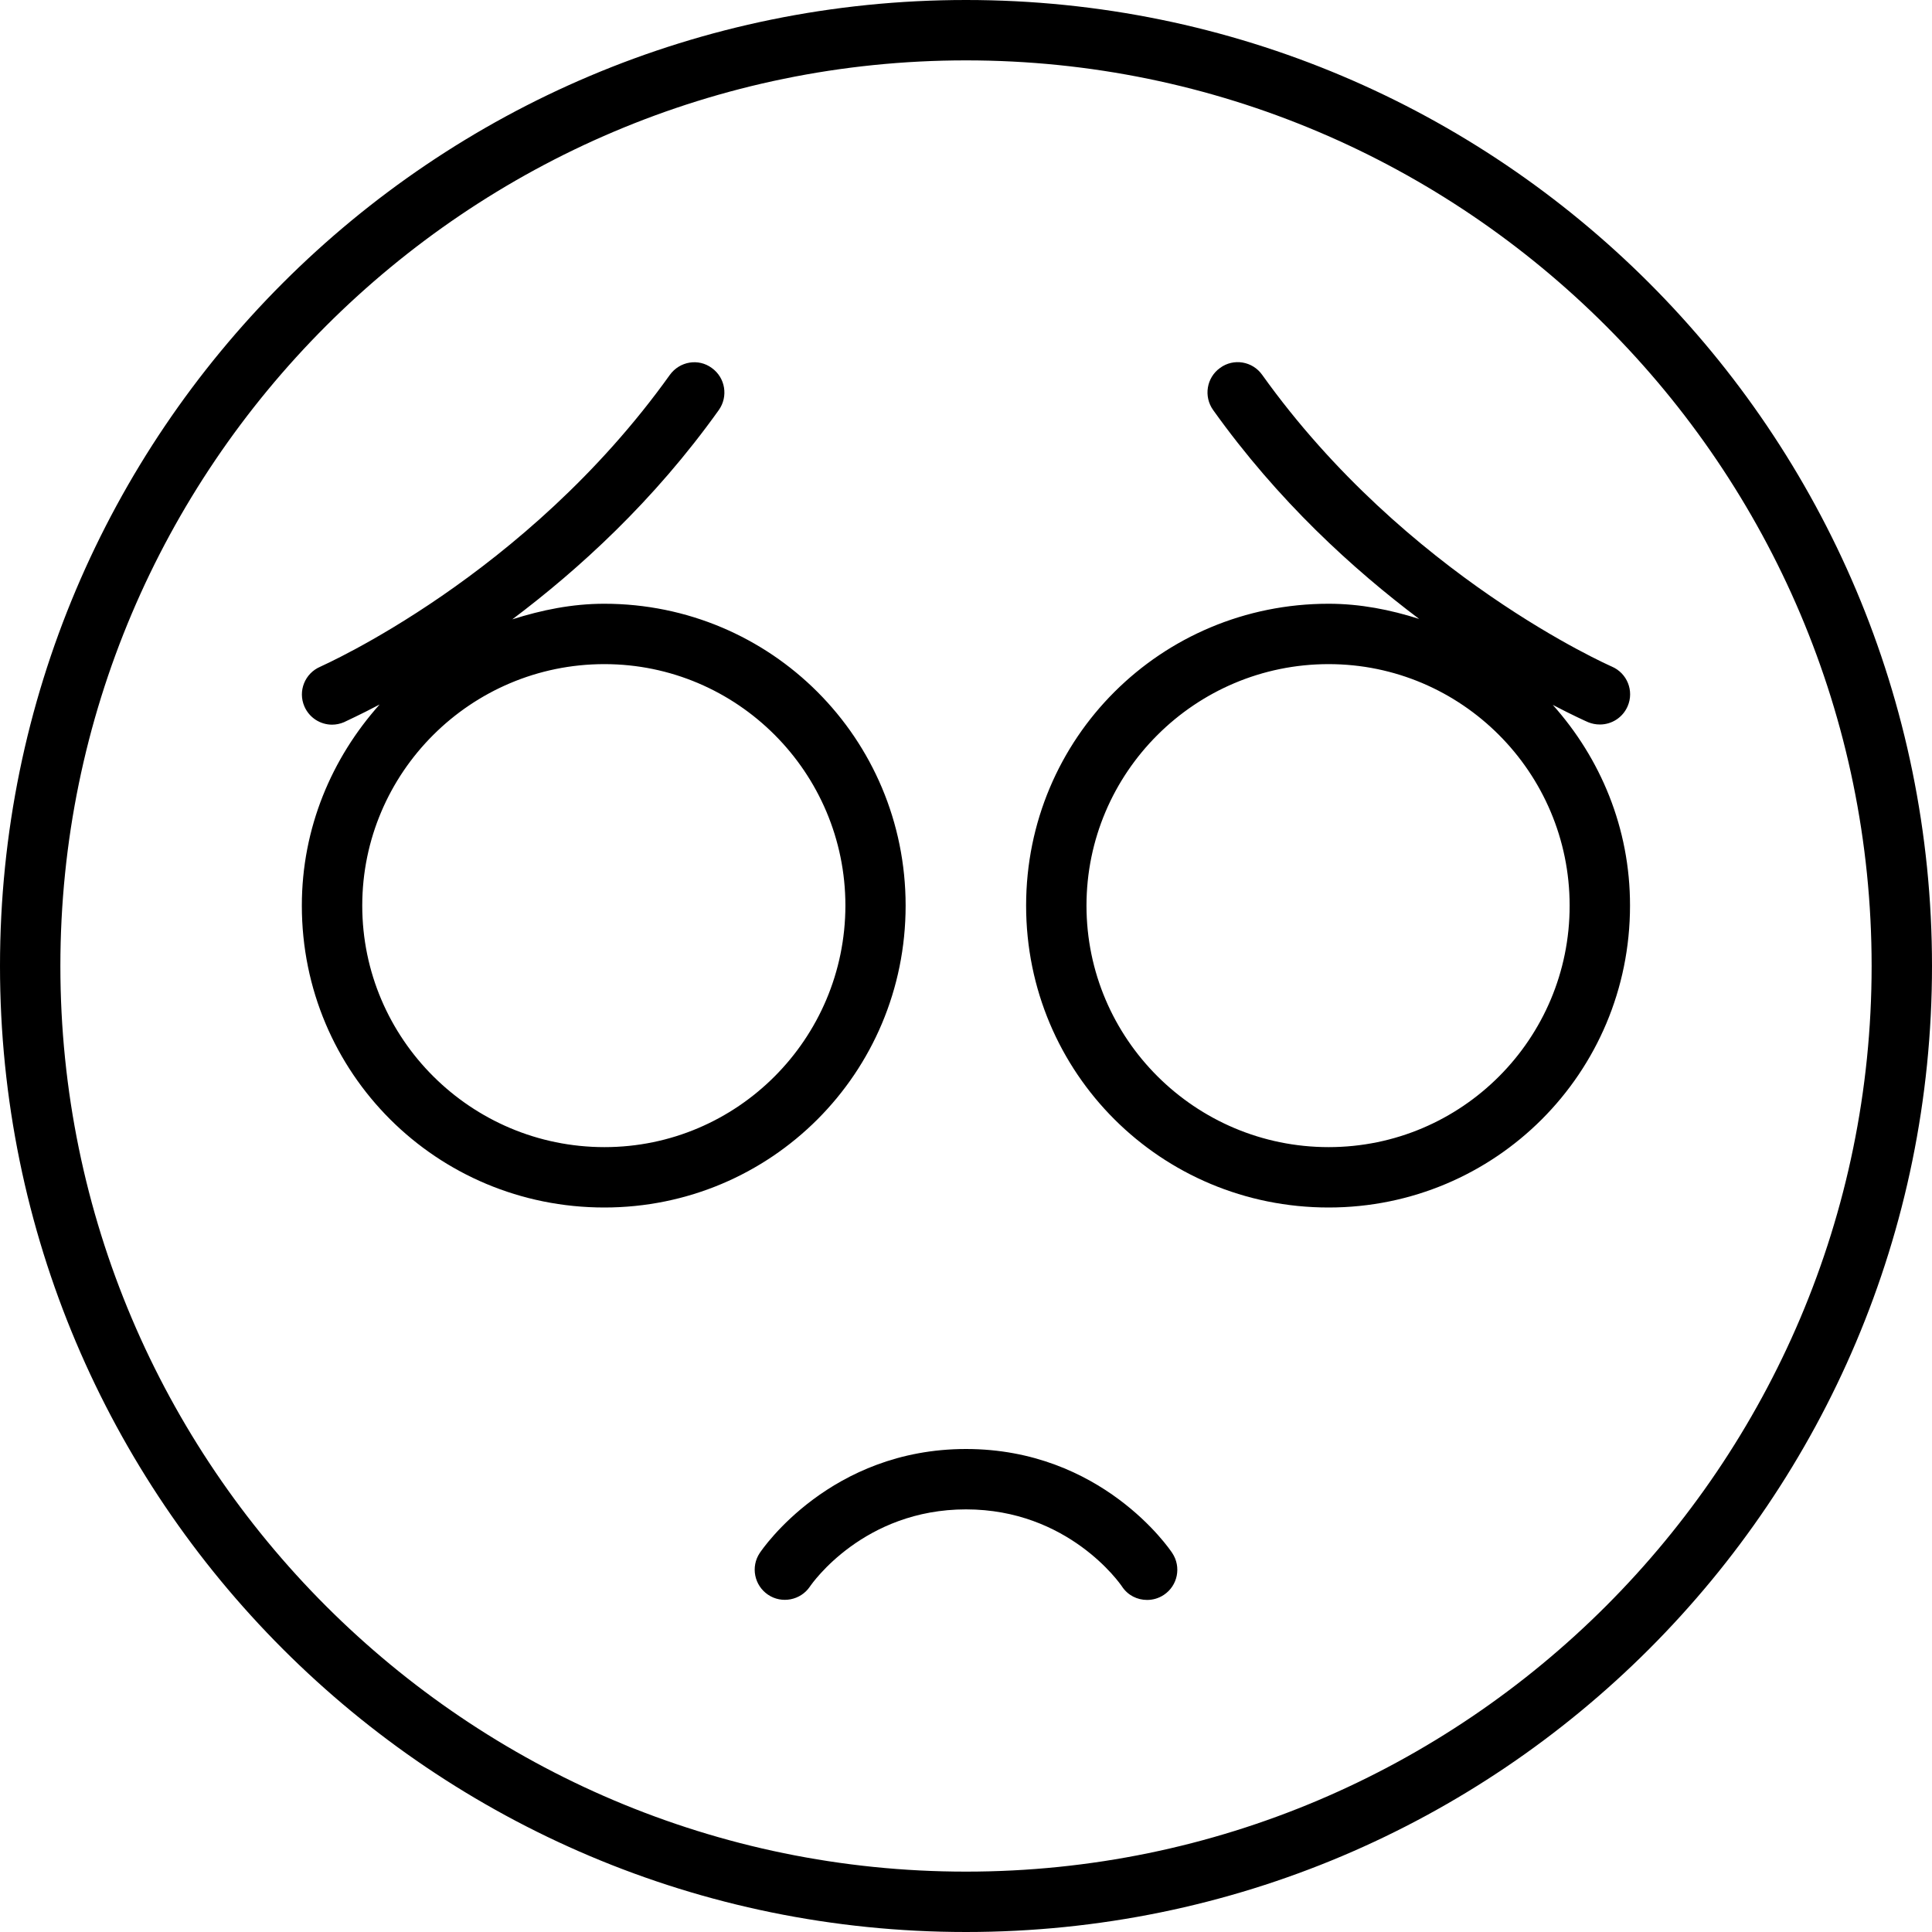 <svg xmlns="http://www.w3.org/2000/svg" viewBox="0 0 512 512"><!--! Font Awesome Pro 6.0.0-beta1 by @fontawesome - https://fontawesome.com License - https://fontawesome.com/license (Commercial License) --><path d="M256 0C114.6 0 0 114.6 0 256s114.6 256 256 256s256-114.6 256-256S397.4 0 256 0zM256 496c-132.3 0-240-107.7-240-240S123.7 16 256 16s240 107.7 240 240S388.3 496 256 496zM411.5 186.8c5.262 2.752 8.848 4.369 9.387 4.596C421.9 191.8 422.9 192 424 192c3.094 0 6.031-1.812 7.344-4.844c1.75-4.062-.125-8.75-4.188-10.5c-.531-.25-54.5-23.91-92.66-77.31c-2.562-3.625-7.594-4.469-11.16-1.844c-3.594 2.562-4.406 7.562-1.844 11.16c17.25 24.16 37.08 42.17 54.59 55.36C368.5 161.6 360.5 160 352.1 160c-44.46 0-80.17 35.63-80.17 80s35.7 80 80.17 80c44.16 0 79.87-35.63 79.87-80C432 219.4 424.1 200.9 411.5 186.8zM352.1 304c-35.38 0-64.17-28.71-64.17-64c0-35.29 28.79-64 64.17-64c35.22 0 63.87 28.71 63.87 64C416 275.3 387.4 304 352.1 304zM240 240c0-44.38-35.71-80-79.87-80c-8.566 0-16.64 1.678-24.36 4.131c17.54-13.2 37.42-31.23 54.71-55.45c2.562-3.594 1.75-8.594-1.844-11.16C185.1 94.9 180.1 95.75 177.5 99.37C139.3 152.8 85.38 176.4 84.85 176.7c-4.062 1.75-5.938 6.438-4.188 10.5c1.312 3.031 4.25 4.844 7.344 4.844c1.062 0 2.125-.219 3.156-.656C91.7 191.1 95.31 189.5 100.6 186.7C87.92 200.9 79.99 219.4 79.99 240c0 44.38 35.7 80 80.17 80C204.3 320 240 284.4 240 240zM160.2 304C124.8 304 96 275.3 96 240c0-35.29 28.79-64 64.17-64c35.22 0 63.87 28.71 63.87 64C224 275.3 195.4 304 160.2 304zM256 384c-35.88 0-53.91 26.44-54.66 27.56c-2.438 3.656-1.453 8.594 2.203 11.06c3.609 2.438 8.609 1.5 11.09-2.156C215.2 419.6 228.9 400 256 400s40.8 19.62 41.34 20.44C298.9 422.8 301.4 424 304 424c1.531 0 3.078-.438 4.438-1.344c3.672-2.438 4.672-7.406 2.219-11.09C309.9 410.4 291.9 384 256 384z"/></svg>